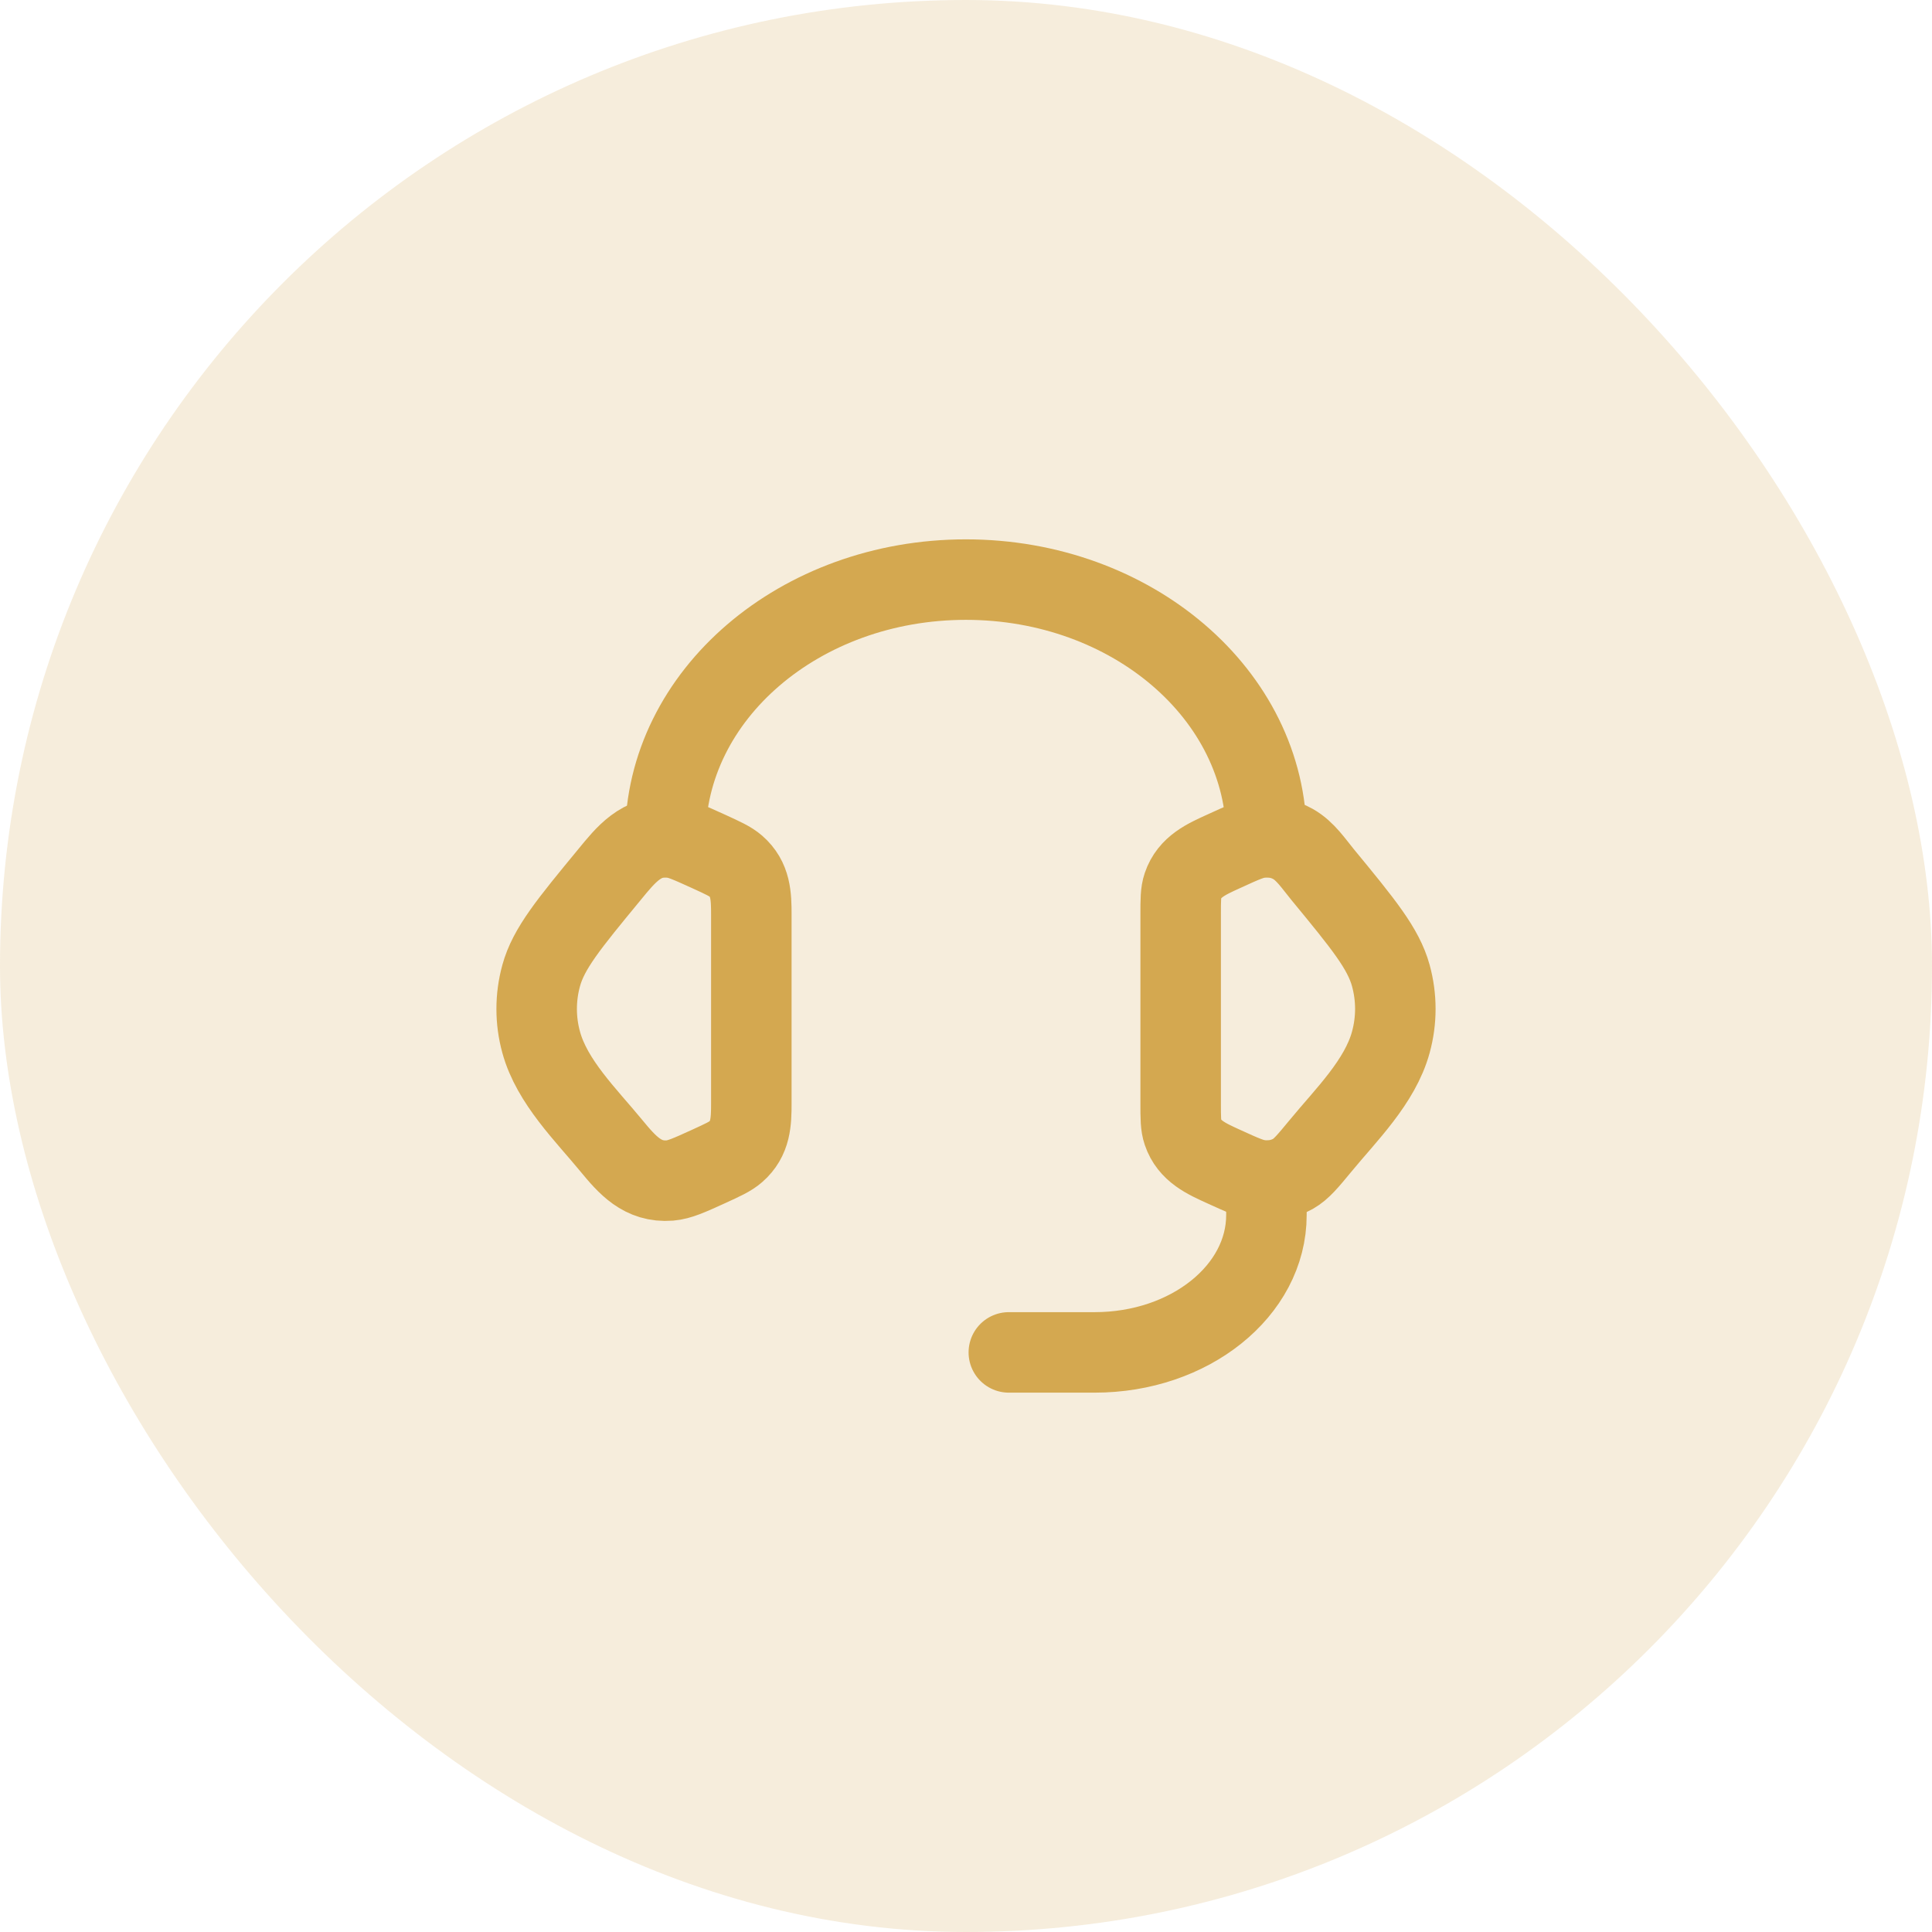 <svg width="36" height="36" viewBox="0 0 36 36" fill="none" xmlns="http://www.w3.org/2000/svg">
<rect width="36" height="36" rx="18" fill="#D4A850" fill-opacity="0.2"/>
<path d="M22 17.044C22 16.767 22 16.629 22.042 16.506C22.163 16.147 22.482 16.009 22.802 15.863C23.16 15.699 23.339 15.617 23.518 15.603C23.719 15.587 23.922 15.63 24.094 15.727C24.323 15.855 24.483 16.1 24.646 16.298C25.401 17.215 25.778 17.674 25.916 18.178C26.028 18.586 26.028 19.013 25.916 19.421C25.715 20.158 25.079 20.776 24.608 21.349C24.367 21.641 24.246 21.787 24.094 21.873C23.919 21.97 23.718 22.013 23.518 21.997C23.339 21.982 23.16 21.901 22.801 21.737C22.481 21.591 22.163 21.453 22.042 21.094C22 20.971 22 20.833 22 20.556V17.044ZM14 17.044C14 16.695 13.991 16.382 13.709 16.137C13.607 16.049 13.471 15.987 13.2 15.863C12.84 15.7 12.661 15.617 12.483 15.603C11.949 15.56 11.662 15.925 11.355 16.299C10.6 17.215 10.222 17.674 10.084 18.179C9.972 18.586 9.972 19.015 10.084 19.421C10.285 20.158 10.922 20.777 11.392 21.349C11.689 21.709 11.973 22.037 12.483 21.997C12.661 21.982 12.84 21.901 13.2 21.737C13.471 21.613 13.607 21.551 13.709 21.462C13.991 21.217 14 20.905 14 20.557V17.044Z" stroke="#D4A850" stroke-width="1.5" stroke-linecap="round" stroke-linejoin="round"/>
<path d="M12.398 15.6C12.398 12.949 14.906 10.8 17.998 10.8C21.091 10.8 23.598 12.949 23.598 15.6M23.598 22V22.64C23.598 24.053 22.166 25.2 20.398 25.2H18.798" stroke="#D4A850" stroke-width="1.5" stroke-linecap="round" stroke-linejoin="round"/>
</svg>
